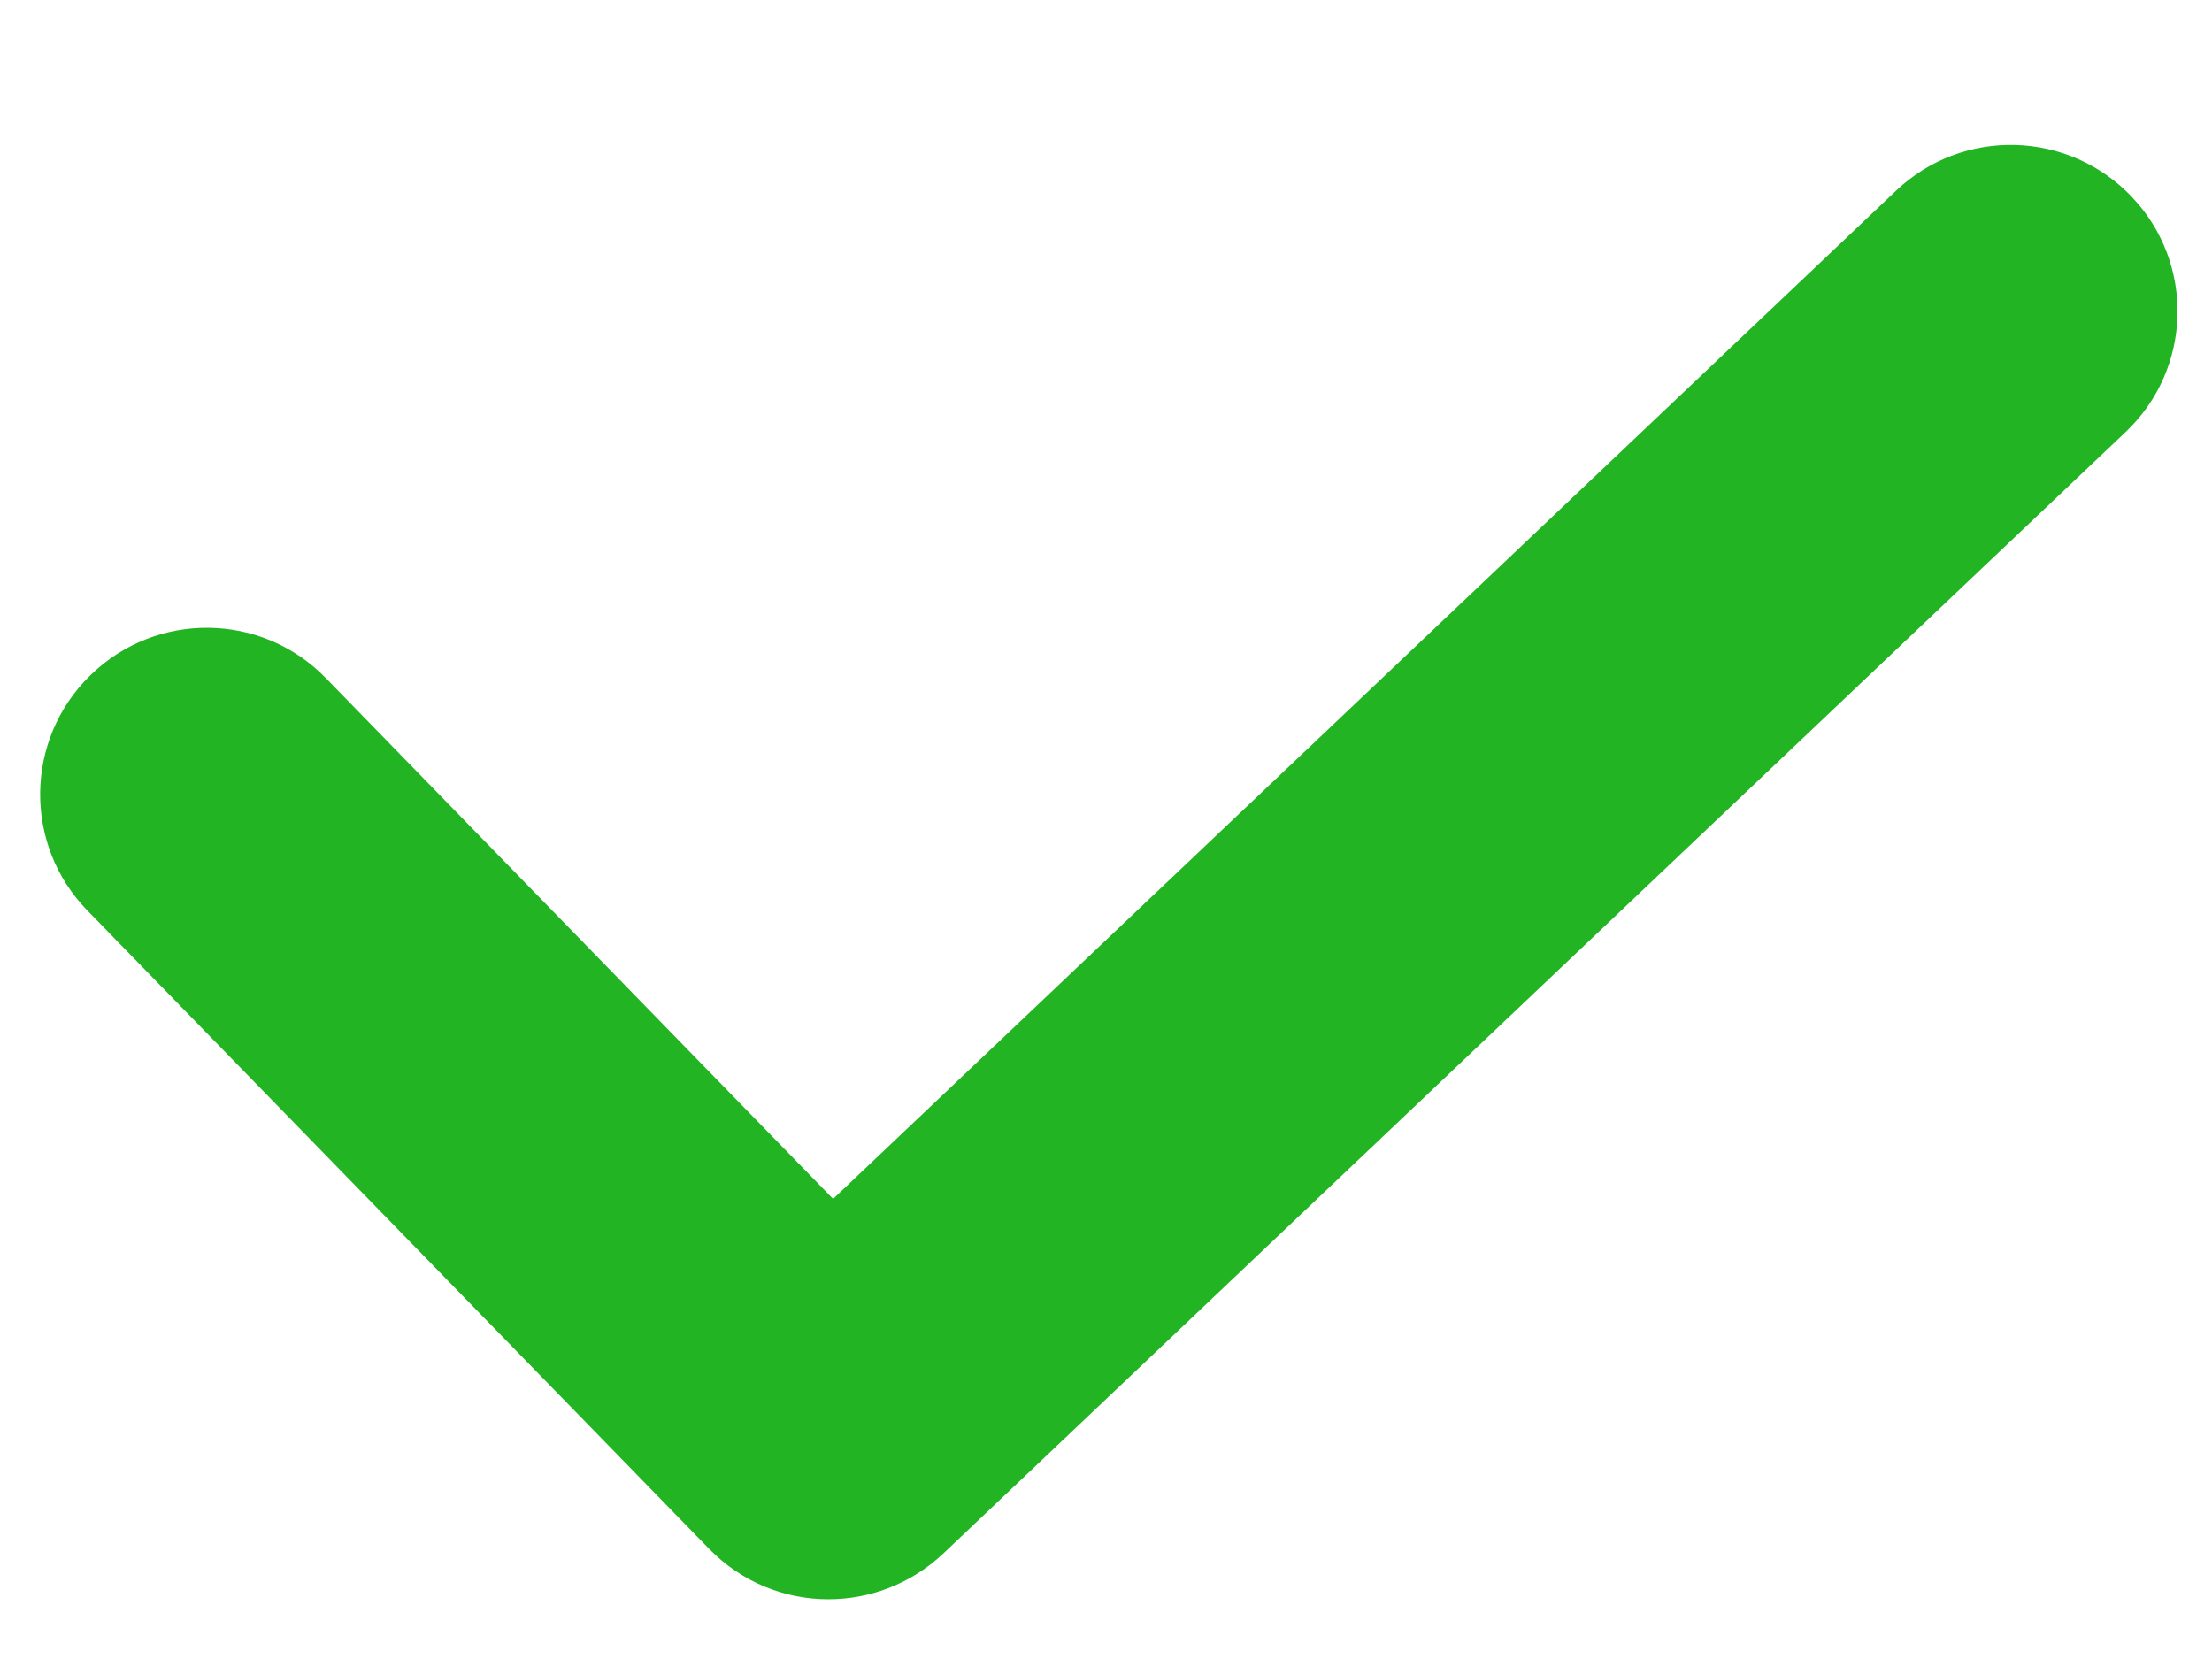 <svg width="8" height="6" viewBox="0 0 8 6" fill="none" xmlns="http://www.w3.org/2000/svg">
<path d="M7.71 0.712C7.481 0.471 7.1 0.46 6.858 0.689L3.013 4.336L1.179 2.453C0.947 2.214 0.566 2.209 0.327 2.442C0.089 2.674 0.084 3.055 0.316 3.293L2.565 5.602C2.683 5.723 2.839 5.784 2.996 5.784C3.145 5.784 3.294 5.729 3.411 5.619L7.687 1.563C7.929 1.334 7.939 0.953 7.71 0.712Z" fill="#22B423"/>
</svg>
